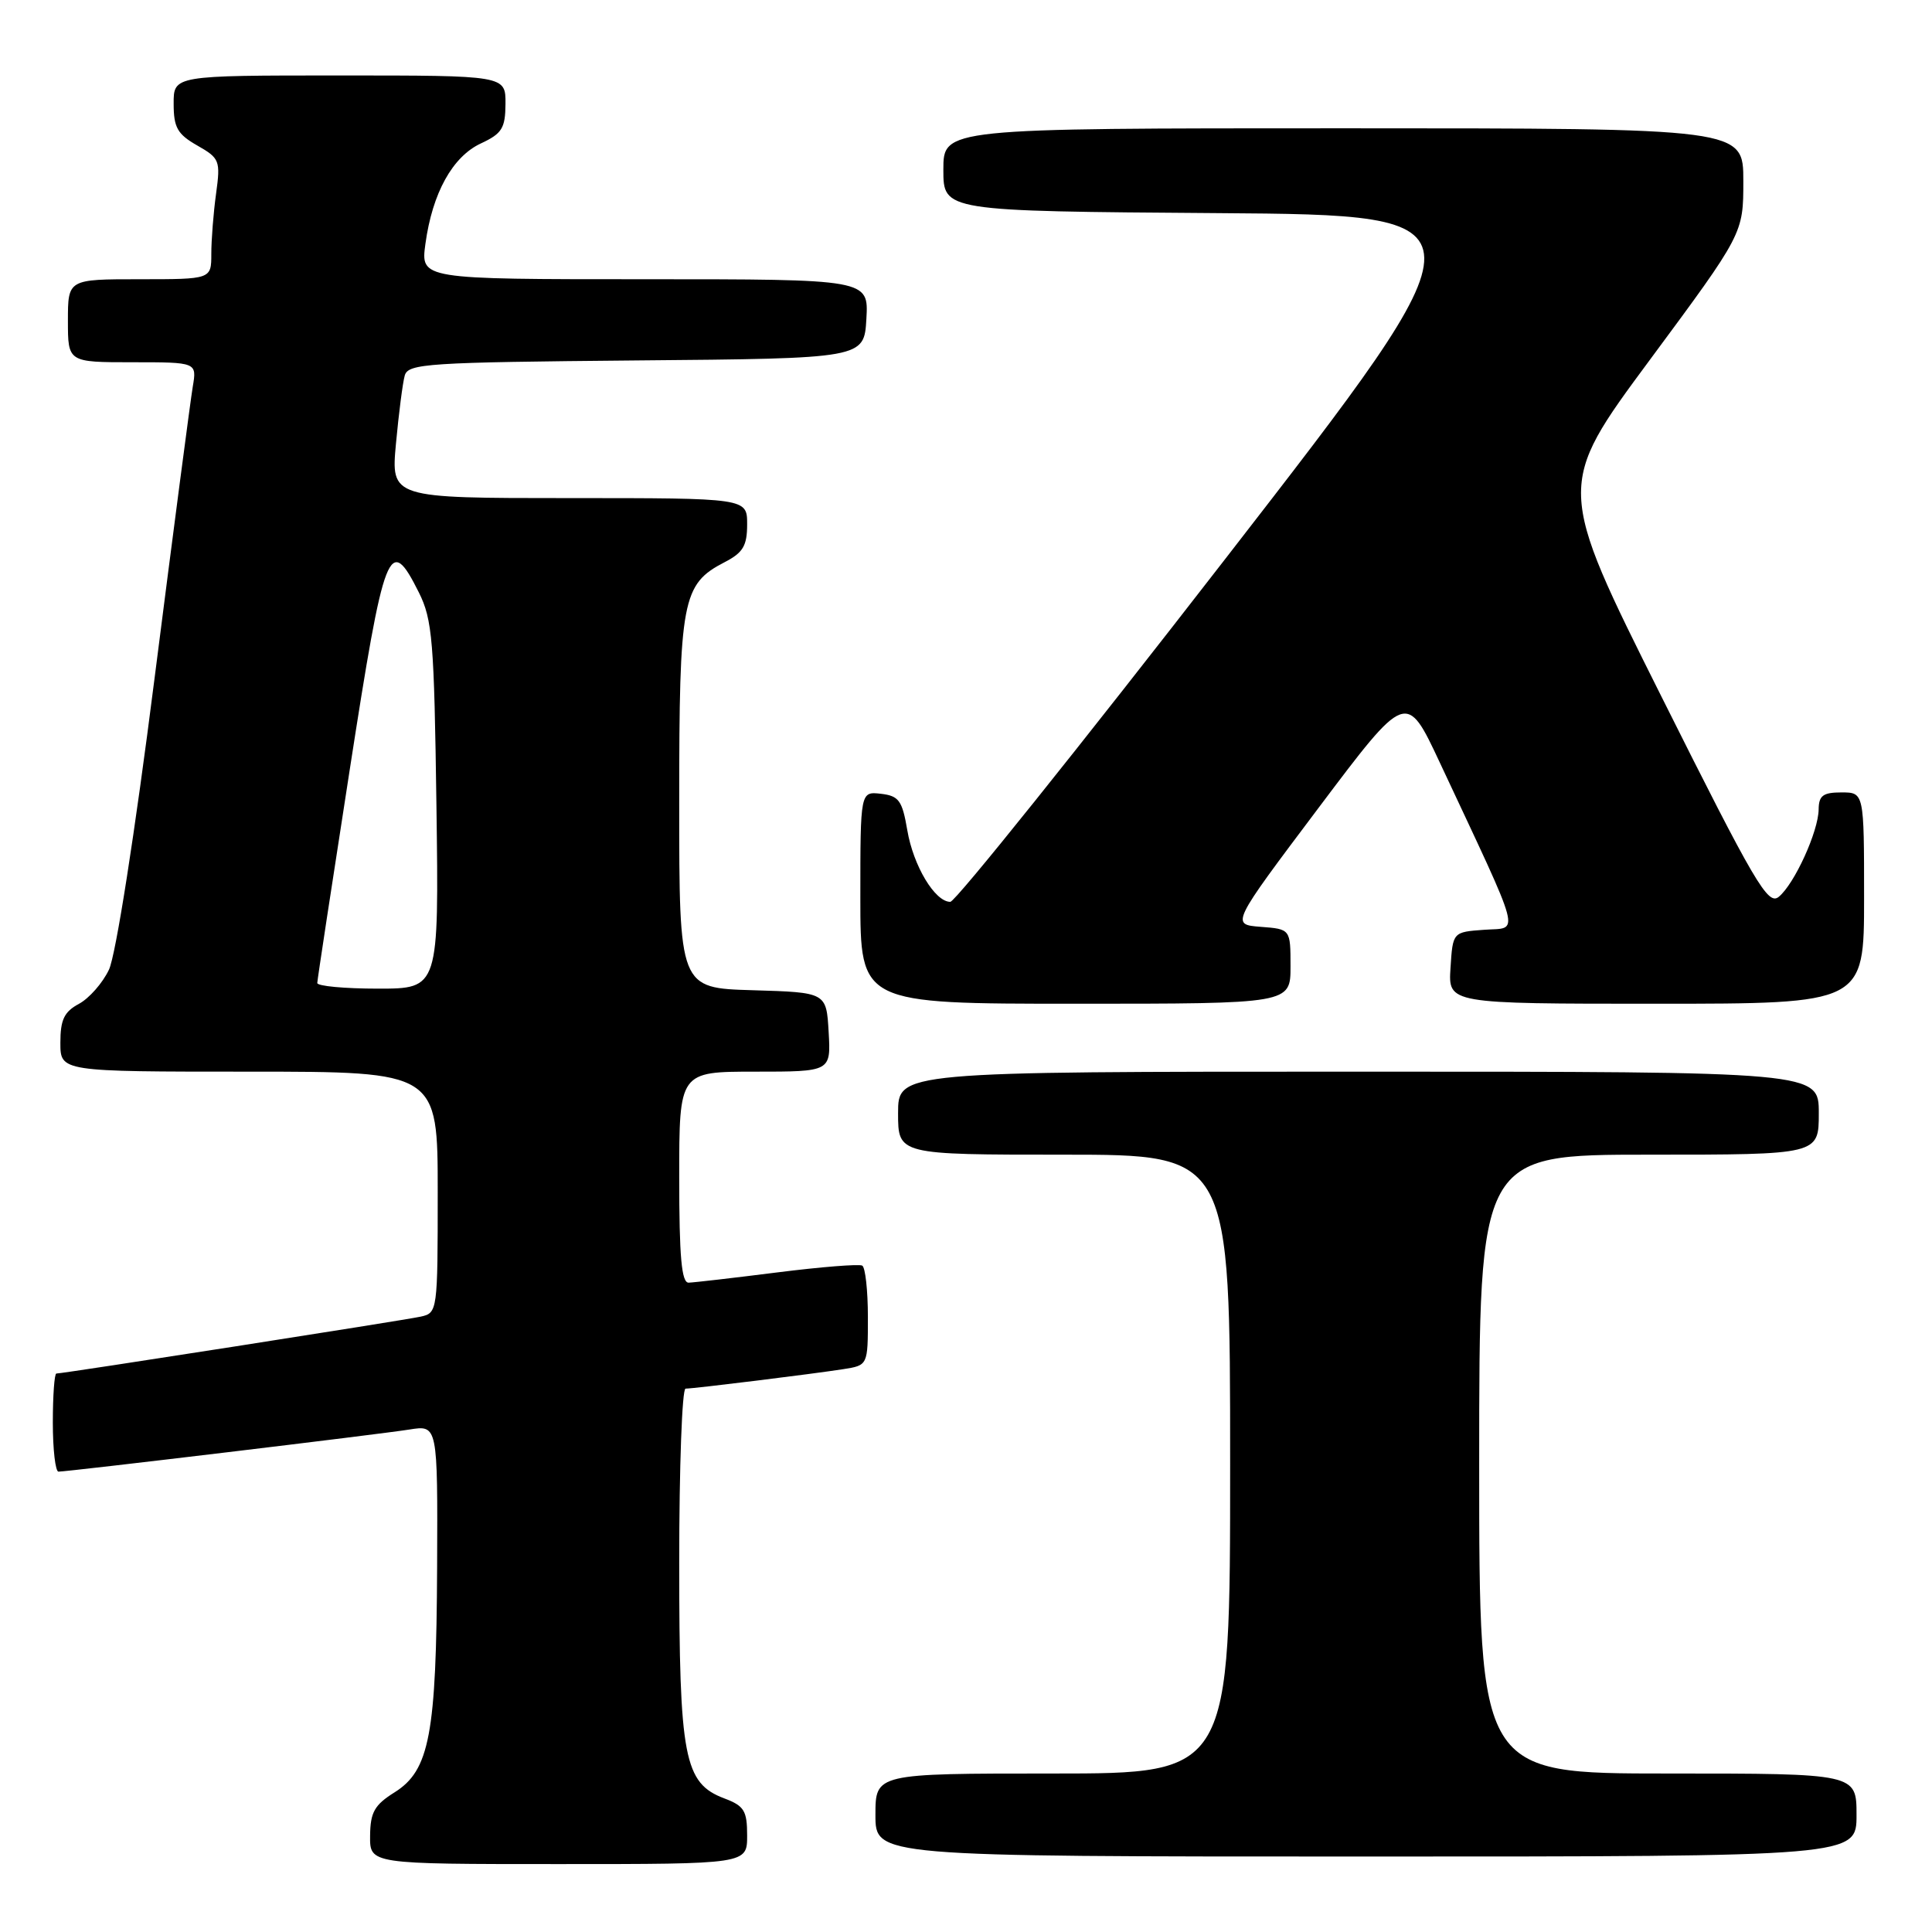 <?xml version="1.0" encoding="UTF-8" standalone="no"?>
<!DOCTYPE svg PUBLIC "-//W3C//DTD SVG 1.1//EN" "http://www.w3.org/Graphics/SVG/1.1/DTD/svg11.dtd" >
<svg xmlns="http://www.w3.org/2000/svg" xmlns:xlink="http://www.w3.org/1999/xlink" version="1.1" viewBox="0 0 256 256">
 <g >
 <path fill="currentColor"
d=" M 99.00 243.22 C 99.00 239.93 98.61 239.29 95.98 238.30 C 90.64 236.28 90.00 232.94 90.00 207.03 C 90.00 194.36 90.38 184.00 90.84 184.00 C 91.96 184.00 107.65 182.06 111.75 181.42 C 115.00 180.91 115.00 180.91 115.00 174.51 C 115.00 171.00 114.66 167.93 114.25 167.70 C 113.84 167.47 108.78 167.87 103.00 168.60 C 97.22 169.33 91.94 169.94 91.25 169.96 C 90.31 169.99 90.00 166.55 90.00 156.00 C 90.00 142.00 90.00 142.00 100.05 142.00 C 110.10 142.00 110.10 142.00 109.80 136.75 C 109.50 131.50 109.50 131.50 99.75 131.21 C 90.00 130.93 90.00 130.93 90.00 106.41 C 90.00 79.41 90.38 77.41 96.02 74.49 C 98.46 73.23 99.00 72.32 99.00 69.47 C 99.00 66.00 99.00 66.00 75.40 66.00 C 51.80 66.00 51.80 66.00 52.47 58.75 C 52.84 54.76 53.36 50.72 53.63 49.76 C 54.08 48.17 56.65 48.01 84.31 47.76 C 114.50 47.50 114.50 47.50 114.80 42.25 C 115.10 37.00 115.10 37.00 85.42 37.00 C 55.73 37.00 55.73 37.00 56.37 32.31 C 57.29 25.58 59.96 20.75 63.73 19.00 C 66.52 17.70 66.96 16.99 66.98 13.75 C 67.00 10.00 67.00 10.00 45.00 10.00 C 23.00 10.00 23.00 10.00 23.01 13.75 C 23.01 16.90 23.51 17.78 26.14 19.28 C 29.11 20.97 29.23 21.28 28.63 25.67 C 28.28 28.20 28.00 31.79 28.00 33.64 C 28.00 37.00 28.00 37.00 18.50 37.00 C 9.00 37.00 9.00 37.00 9.00 42.50 C 9.00 48.00 9.00 48.00 17.55 48.00 C 26.09 48.00 26.09 48.00 25.54 51.25 C 25.24 53.04 22.96 70.42 20.48 89.87 C 17.86 110.50 15.34 126.59 14.44 128.48 C 13.60 130.26 11.80 132.30 10.45 133.02 C 8.50 134.07 8.00 135.12 8.00 138.17 C 8.00 142.00 8.00 142.00 33.00 142.00 C 58.00 142.00 58.00 142.00 58.00 157.98 C 58.00 173.74 57.97 173.97 55.75 174.46 C 53.53 174.95 8.38 182.00 7.47 182.00 C 7.21 182.00 7.00 184.93 7.00 188.50 C 7.00 192.07 7.34 195.00 7.75 195.00 C 9.09 194.99 50.40 190.04 54.25 189.42 C 58.00 188.82 58.00 188.82 57.92 207.66 C 57.82 229.81 56.92 234.58 52.29 237.49 C 49.62 239.16 49.07 240.13 49.04 243.25 C 49.00 247.00 49.00 247.00 74.00 247.00 C 99.00 247.00 99.00 247.00 99.00 243.22 Z  M 246.00 240.50 C 246.00 235.00 246.00 235.00 221.00 235.00 C 196.00 235.00 196.00 235.00 196.00 194.00 C 196.00 153.00 196.00 153.00 218.50 153.00 C 241.00 153.00 241.00 153.00 241.00 147.50 C 241.00 142.00 241.00 142.00 180.00 142.00 C 119.00 142.00 119.00 142.00 119.00 147.50 C 119.00 153.00 119.00 153.00 141.00 153.00 C 163.00 153.00 163.00 153.00 163.00 194.00 C 163.00 235.00 163.00 235.00 139.50 235.00 C 116.00 235.00 116.00 235.00 116.00 240.50 C 116.00 246.00 116.00 246.00 181.00 246.00 C 246.00 246.00 246.00 246.00 246.00 240.50 Z  M 171.00 128.06 C 171.00 123.11 171.00 123.11 167.05 122.81 C 163.09 122.50 163.09 122.50 174.72 107.04 C 186.35 91.58 186.35 91.58 190.78 101.04 C 201.91 124.81 201.39 122.85 196.68 123.20 C 192.50 123.50 192.50 123.50 192.20 128.25 C 191.89 133.00 191.89 133.00 219.45 133.00 C 247.00 133.00 247.00 133.00 247.00 119.00 C 247.00 105.00 247.00 105.00 244.00 105.00 C 241.56 105.00 241.00 105.42 240.98 107.25 C 240.95 110.16 237.78 117.12 235.70 118.83 C 234.27 120.02 232.58 117.15 220.15 92.30 C 206.21 64.44 206.21 64.44 218.61 47.69 C 231.00 30.95 231.00 30.95 231.00 23.98 C 231.00 17.00 231.00 17.00 178.00 17.00 C 125.00 17.00 125.00 17.00 125.00 22.49 C 125.00 27.98 125.00 27.98 161.34 28.24 C 197.67 28.50 197.67 28.50 162.40 74.00 C 143.00 99.03 126.59 119.50 125.92 119.50 C 123.88 119.50 121.02 114.73 120.22 110.00 C 119.55 106.07 119.11 105.46 116.73 105.18 C 114.00 104.87 114.00 104.87 114.00 118.93 C 114.00 133.00 114.00 133.00 142.50 133.00 C 171.00 133.00 171.00 133.00 171.00 128.06 Z  M 42.04 130.25 C 42.05 129.84 43.99 117.12 46.34 102.00 C 50.95 72.29 51.58 70.67 55.50 78.50 C 57.30 82.11 57.53 84.89 57.83 106.75 C 58.16 131.00 58.16 131.00 50.08 131.00 C 45.64 131.00 42.02 130.66 42.04 130.25 Z "/>
</g>
</svg>